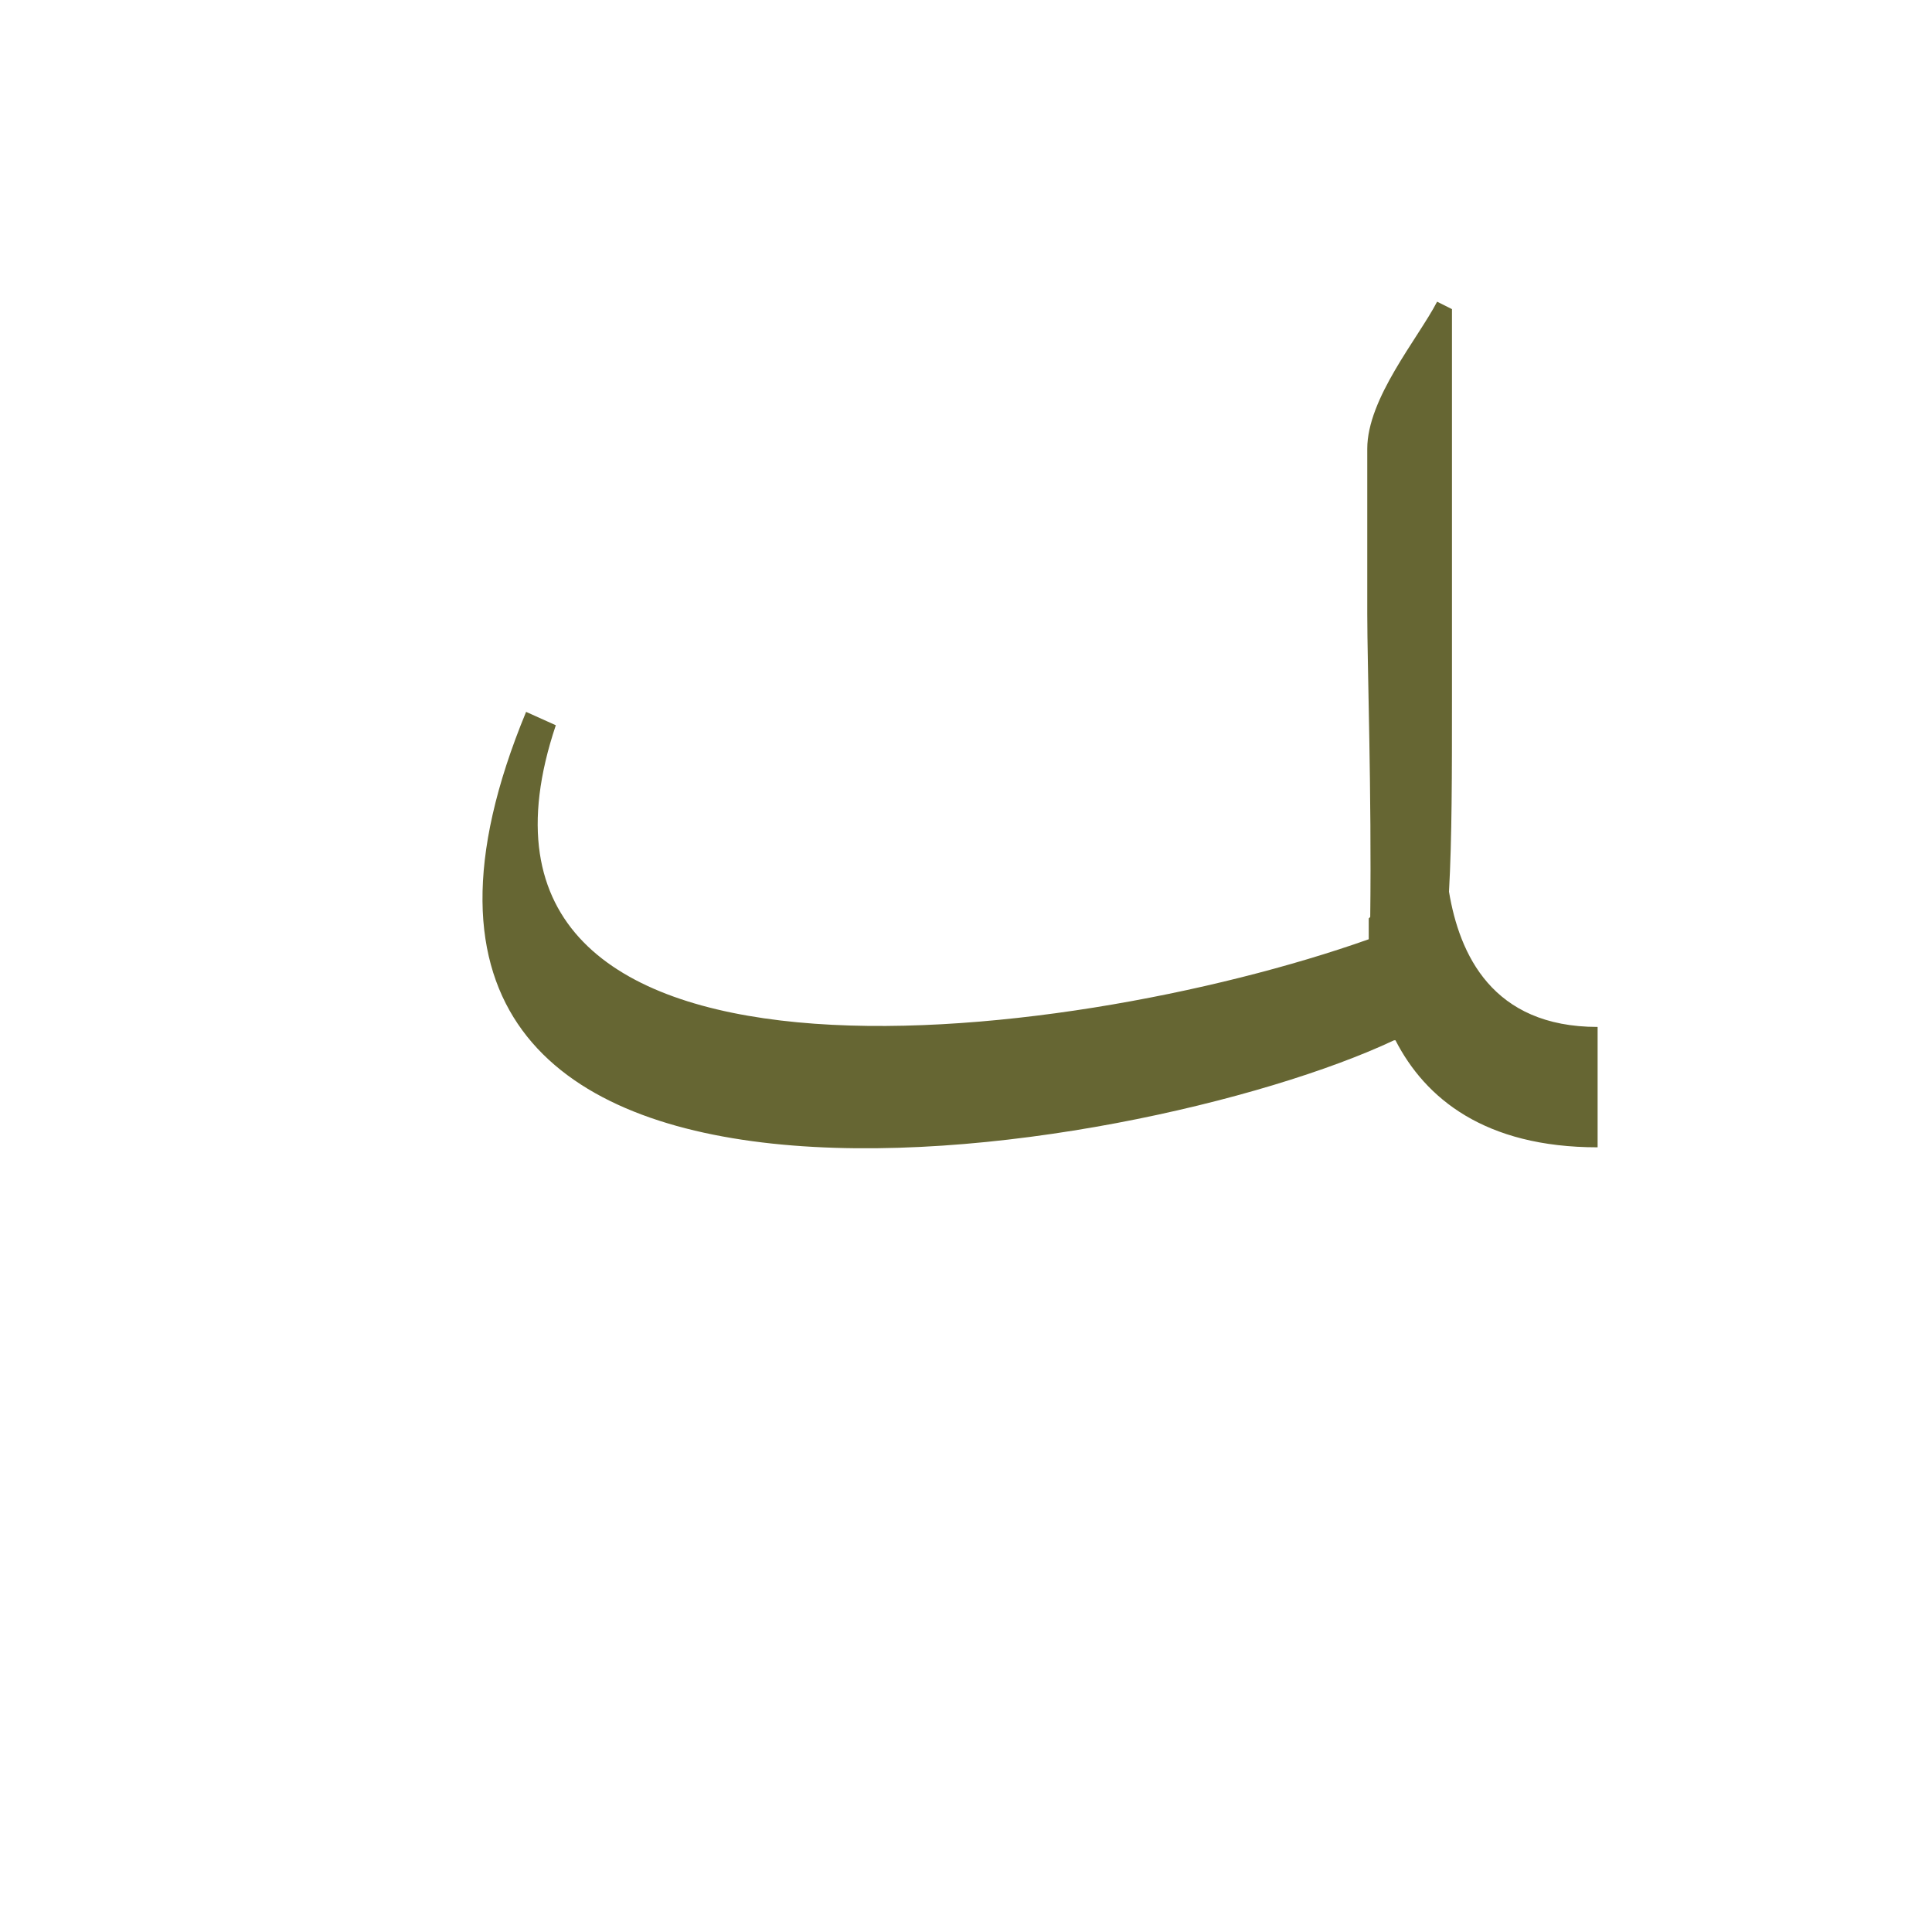<?xml version="1.0" encoding="UTF-8"?>
<!DOCTYPE svg PUBLIC "-//W3C//DTD SVG 1.0//EN" "http://www.w3.org/TR/2001/REC-SVG-20010904/DTD/svg10.dtd">
<!-- Creator: CorelDRAW -->
<svg xmlns="http://www.w3.org/2000/svg" xml:space="preserve" width="1300px" height="1300px" version="1.0" style="shape-rendering:geometricPrecision; text-rendering:geometricPrecision; image-rendering:optimizeQuality; fill-rule:evenodd; clip-rule:evenodd"
viewBox="0 0 1300 1056"
 xmlns:xlink="http://www.w3.org/1999/xlink">
 <defs>
  <style type="text/css">
   <![CDATA[
    .fil0 {fill:#666633}
   ]]>
  </style>
 </defs>
 <g id="_100:master">
  <path class="fil0" d="M921 496l1 -1c1,-83 -2,-170 -2,-204l0 -111c0,-34 34,-74 47,-99l10 5 0 262c0,51 0,94 -2,130 7,42 29,91 100,91l0 81c-76,0 -116,-33 -136,-72l-1 0c-172,81 -749,178 -584,-221l20 9c-90,268 341,217 547,144 0,-5 0,-10 0,-14z"/>
 </g>
</svg>
